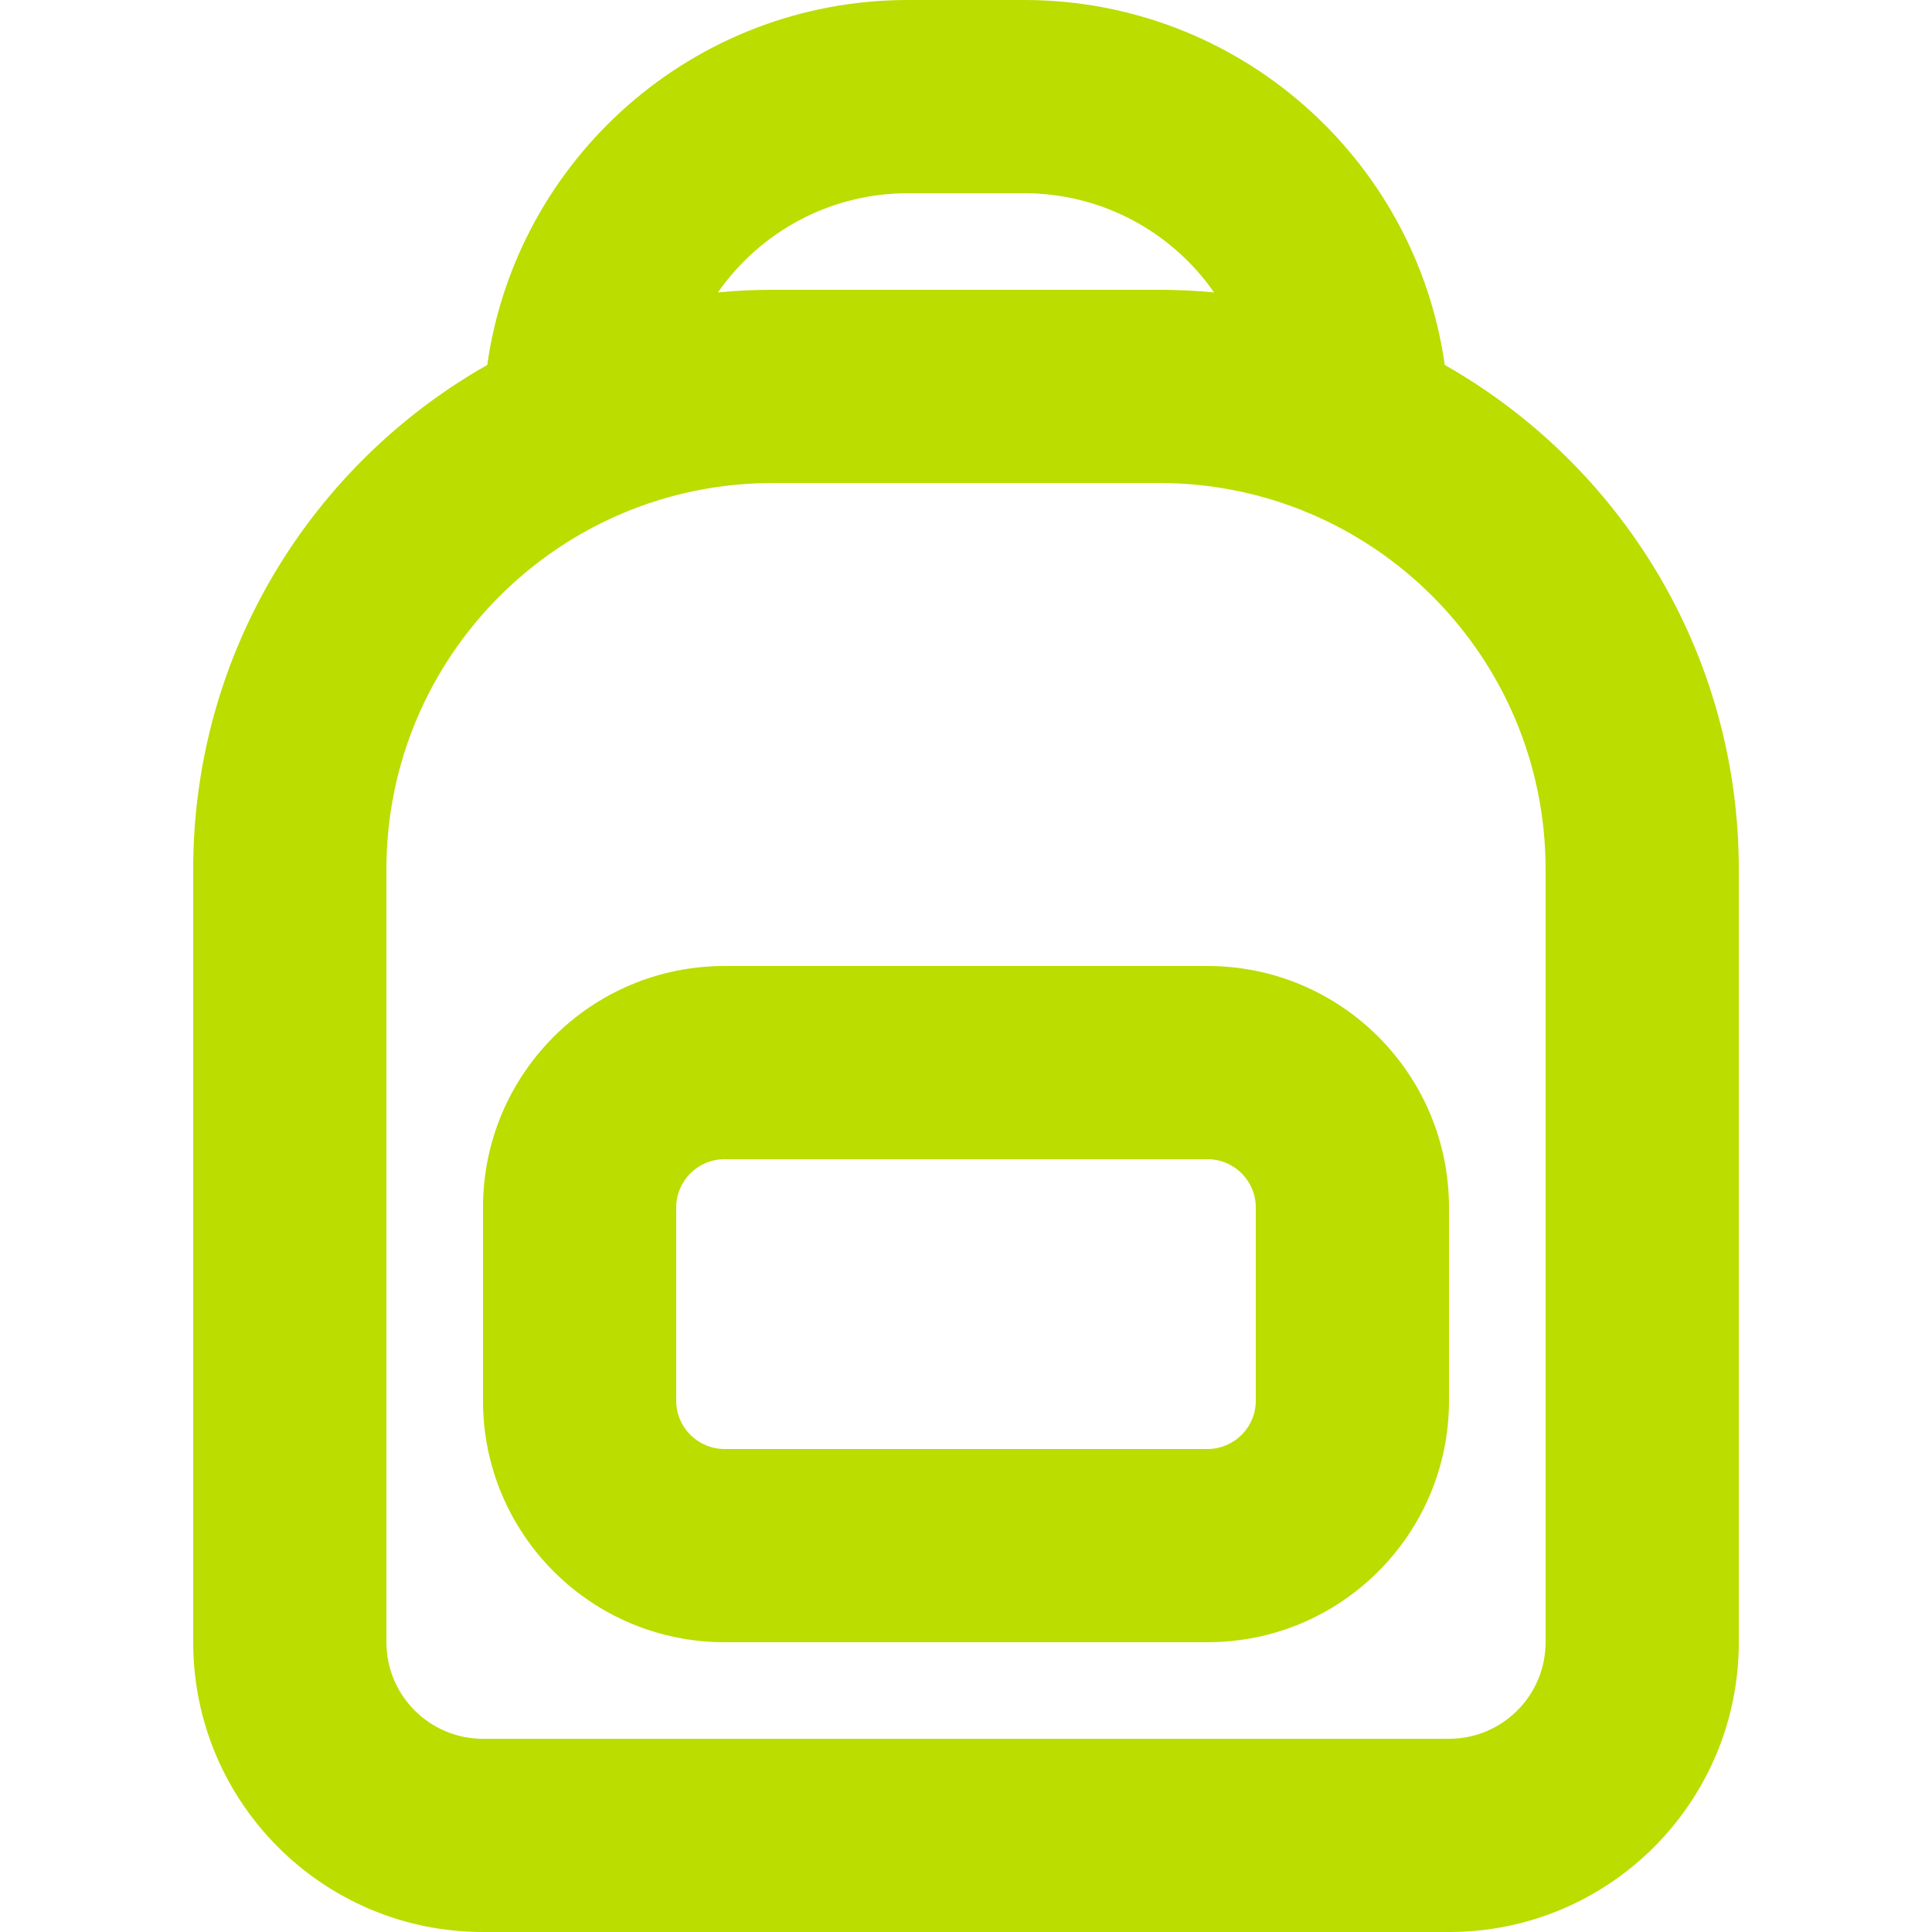 <svg width="20" height="20" viewBox="0 0 20 20" fill="none" xmlns="http://www.w3.org/2000/svg">
<path fill-rule="evenodd" clip-rule="evenodd" d="M7.5 10H12.5C13.881 10 15 11.119 15 12.5V14.5C15 15.881 13.881 17 12.5 17H7.5C6.119 17 5 15.881 5 14.5V12.5C5 11.119 6.119 10 7.5 10ZM7.5 12C7.224 12 7 12.224 7 12.5V14.5C7 14.776 7.224 15 7.5 15H12.5C12.776 15 13 14.776 13 14.5V12.5C13 12.224 12.776 12 12.5 12H7.5Z" fill="#BBDD00"/>
<path fill-rule="evenodd" clip-rule="evenodd" d="M10.6 0H9.4C7.181 0 5.346 1.642 5.044 3.778C3.226 4.809 2 6.761 2 9V17C2 18.657 3.343 20 5 20H15C16.657 20 18 18.657 18 17V9C18 6.761 16.774 4.809 14.956 3.778C14.654 1.642 12.819 0 10.6 0ZM7.432 3.027C7.865 2.406 8.585 2 9.4 2H10.6C11.415 2 12.135 2.406 12.568 3.027C12.381 3.009 12.192 3 12 3H8C7.808 3 7.619 3.009 7.432 3.027ZM8 5C5.791 5 4 6.791 4 9V17C4 17.552 4.448 18 5 18H15C15.552 18 16 17.552 16 17V9C16 6.791 14.209 5 12 5H8Z" fill="#BBDD00"/>
</svg>
